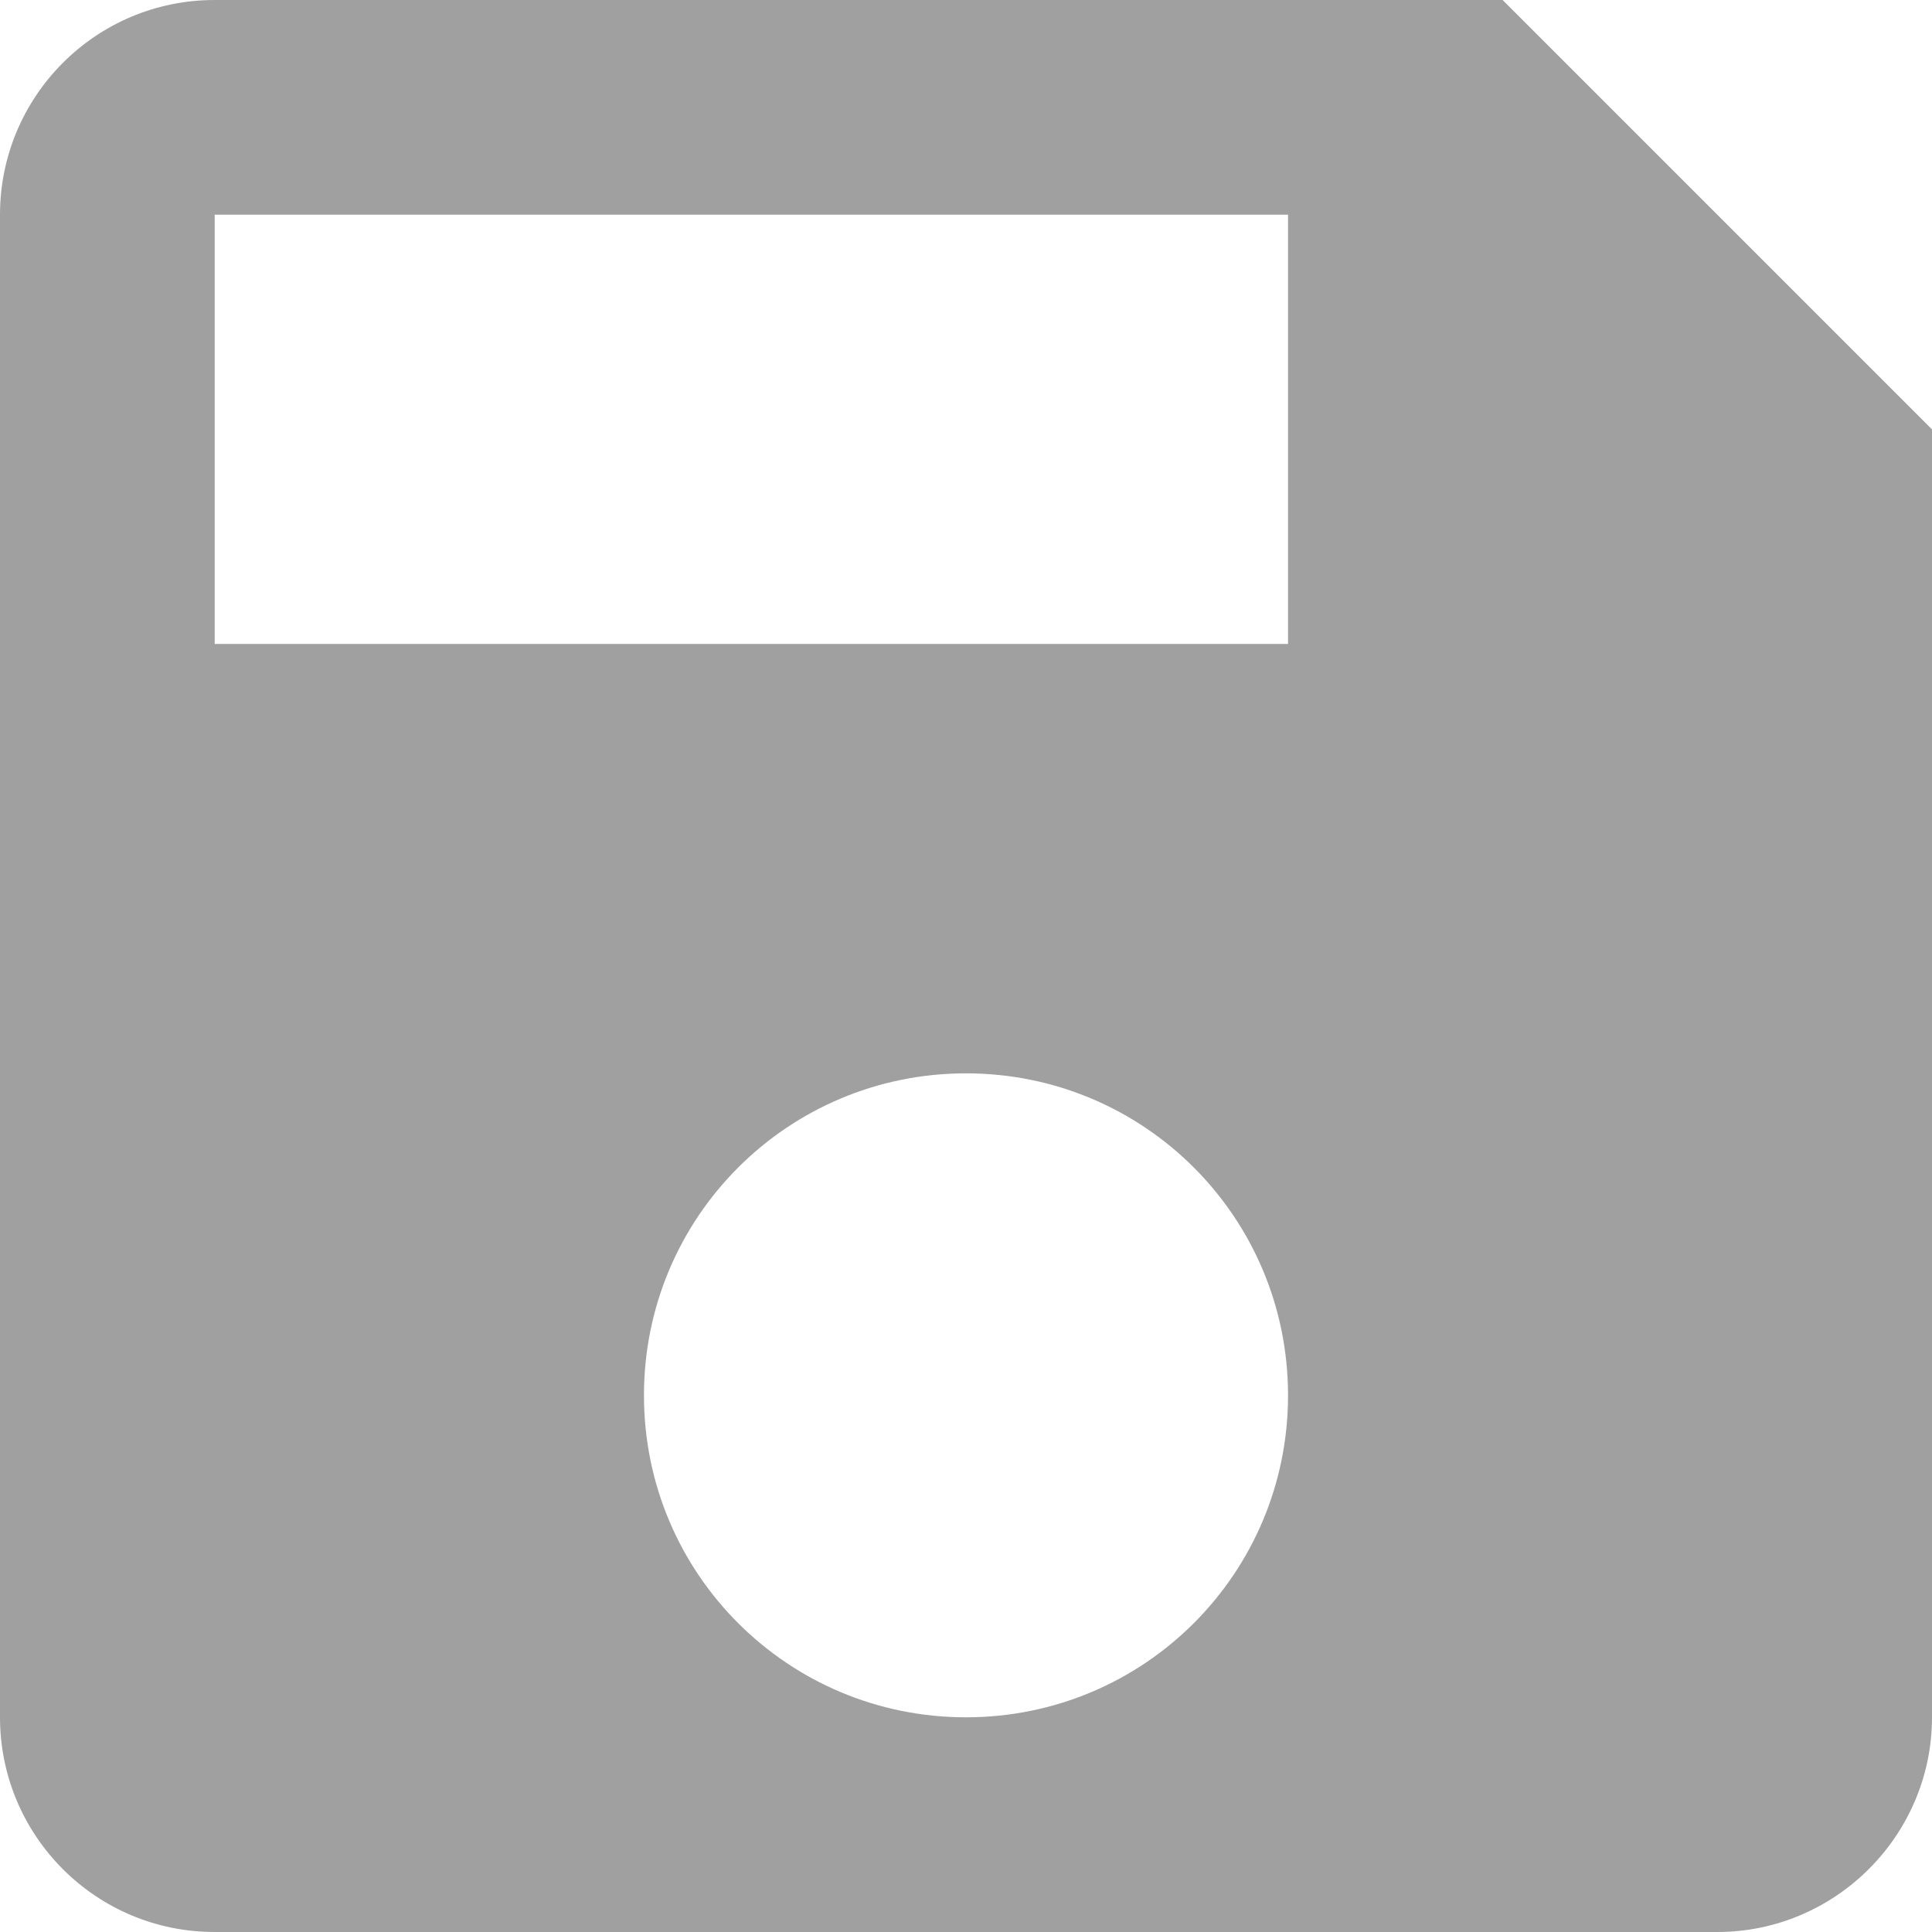 <?xml version="1.0" encoding="UTF-8" standalone="no"?>
<svg width="16px" height="16px" viewBox="0 0 16 16" version="1.1" xmlns="http://www.w3.org/2000/svg" xmlns:xlink="http://www.w3.org/1999/xlink">
    <!-- Generator: Sketch 42 (36781) - http://www.bohemiancoding.com/sketch -->
    <title>Shape</title>
    <desc>Created with Sketch.</desc>
    <defs></defs>
    <g id="ESS-SEARCH-&amp;-LOOKUP" stroke="none" stroke-width="1" fill="none" fill-rule="evenodd">
        <g id="1_2_Finch_Start" transform="translate(-1677, -150)" fill-rule="nonzero" fill="#A0A0A0">
            <path d="M1689.444,150 L1678.778,150 C1677.791,150 1677,150.8 1677,151.778 L1677,164.222 C1677,165.2 1677.791,166 1678.778,166 L1691.222,166 C1692.2,166 1693,165.2 1693,164.222 L1693,153.556 L1689.444,150 Z M1685,164.222 C1683.524,164.222 1682.333,163.031 1682.333,161.556 C1682.333,160.08 1683.524,158.889 1685,158.889 C1686.476,158.889 1687.667,160.08 1687.667,161.556 C1687.667,163.031 1686.476,164.222 1685,164.222 Z M1687.667,155.333 L1678.778,155.333 L1678.778,151.778 L1687.667,151.778 L1687.667,155.333 Z" id="Shape"></path>
        </g>
    </g>
</svg>